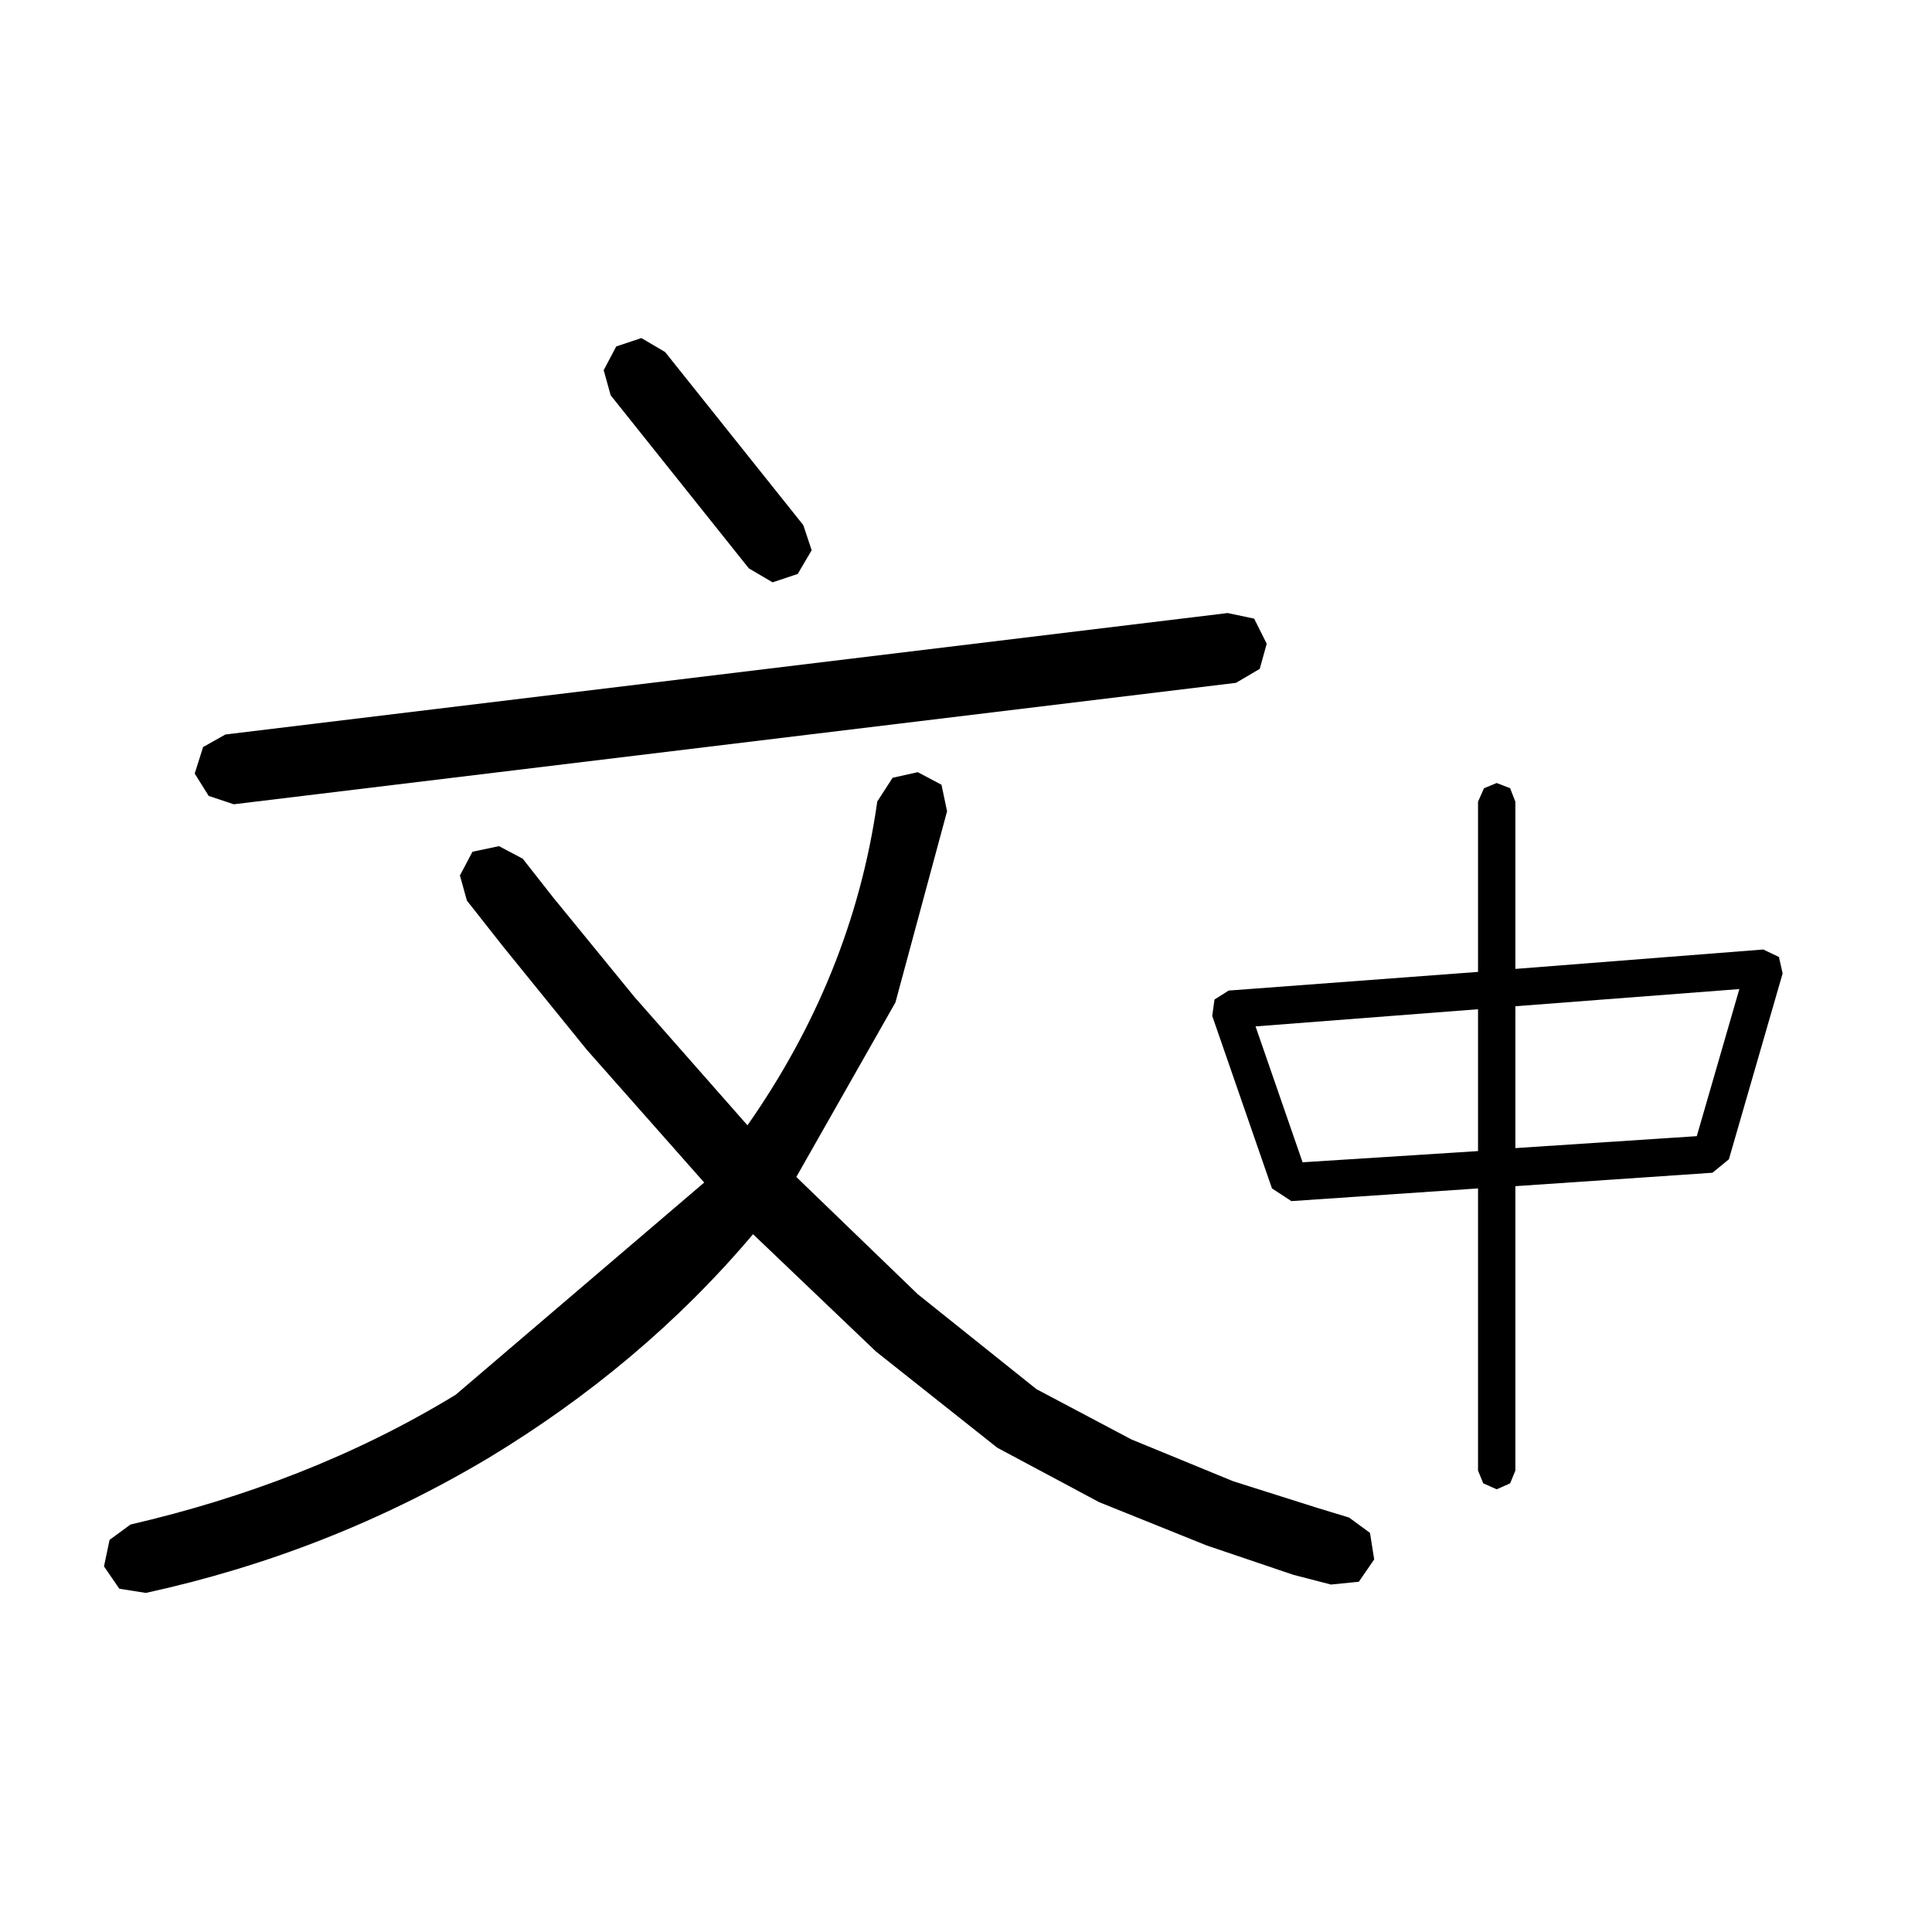 <?xml version="1.0" encoding="UTF-8" standalone="no"?>
<!DOCTYPE svg PUBLIC "-//W3C//DTD SVG 1.1//EN" "http://www.w3.org/Graphics/SVG/1.1/DTD/svg11.dtd">
<svg width="100%" height="100%" viewBox="0 0 2481 2481" version="1.1" xmlns="http://www.w3.org/2000/svg" xmlns:xlink="http://www.w3.org/1999/xlink" xml:space="preserve" xmlns:serif="http://www.serif.com/" style="fill-rule:evenodd;clip-rule:evenodd;stroke-linejoin:round;stroke-miterlimit:2;">
    <g transform="matrix(1,0,0,1,-6.84,20.365)">
        <g>
            <g transform="matrix(0.81,0,0,0.81,-257.607,367.089)">
                <g transform="matrix(2212.93,0,0,2212.93,369.622,1894.36)">
                    <path d="M0.085,0.069L0.066,0.066L0.055,0.05L0.059,0.031L0.074,0.02C0.156,0.001 0.235,-0.029 0.307,-0.073L0.485,-0.225L0.401,-0.32L0.341,-0.394L0.315,-0.427L0.31,-0.445L0.319,-0.462L0.338,-0.466L0.355,-0.457L0.377,-0.429L0.435,-0.358L0.516,-0.266C0.565,-0.336 0.597,-0.413 0.609,-0.498L0.62,-0.515L0.638,-0.519L0.655,-0.51L0.659,-0.491L0.622,-0.354L0.551,-0.229L0.638,-0.145L0.723,-0.077L0.791,-0.041L0.864,-0.011L0.924,0.008L0.947,0.015L0.962,0.026L0.965,0.045L0.954,0.061L0.934,0.063L0.907,0.056L0.845,0.035L0.768,0.004L0.695,-0.035L0.608,-0.104L0.52,-0.188C0.466,-0.124 0.402,-0.071 0.331,-0.028C0.254,0.018 0.172,0.05 0.085,0.069ZM0.148,-0.496L0.13,-0.502L0.12,-0.518L0.126,-0.537L0.142,-0.546L0.86,-0.633L0.879,-0.629L0.888,-0.611L0.883,-0.593L0.866,-0.583L0.148,-0.496ZM0.552,-0.661L0.534,-0.655L0.517,-0.665L0.418,-0.789L0.413,-0.807L0.422,-0.824L0.44,-0.83L0.457,-0.82L0.556,-0.696L0.562,-0.678L0.552,-0.661Z" style="fill-rule:nonzero;" fill="currentColor"/>
                </g>
            </g>
            <g transform="matrix(0.81,0,0,0.81,1146.23,262.787)">
                <g transform="matrix(1183.66,0,0,1183.66,369.622,1894.36)">
                    <path d="M0.504,0.099L0.486,0.091L0.479,0.074L0.479,-0.304L0.229,-0.287L0.203,-0.304L0.123,-0.535L0.126,-0.557L0.145,-0.569L0.479,-0.594L0.479,-0.822L0.487,-0.84L0.504,-0.847L0.522,-0.84L0.529,-0.822L0.529,-0.598L0.861,-0.624L0.882,-0.614L0.887,-0.592L0.815,-0.343L0.793,-0.325L0.529,-0.307L0.529,0.074L0.522,0.091L0.504,0.099ZM0.529,-0.358L0.772,-0.374L0.829,-0.571L0.529,-0.548L0.529,-0.358ZM0.244,-0.339L0.479,-0.354L0.479,-0.544L0.181,-0.521L0.244,-0.339Z" style="fill-rule:nonzero;" fill="currentColor"/>
                </g>
            </g>
        </g>
    </g>
</svg>
